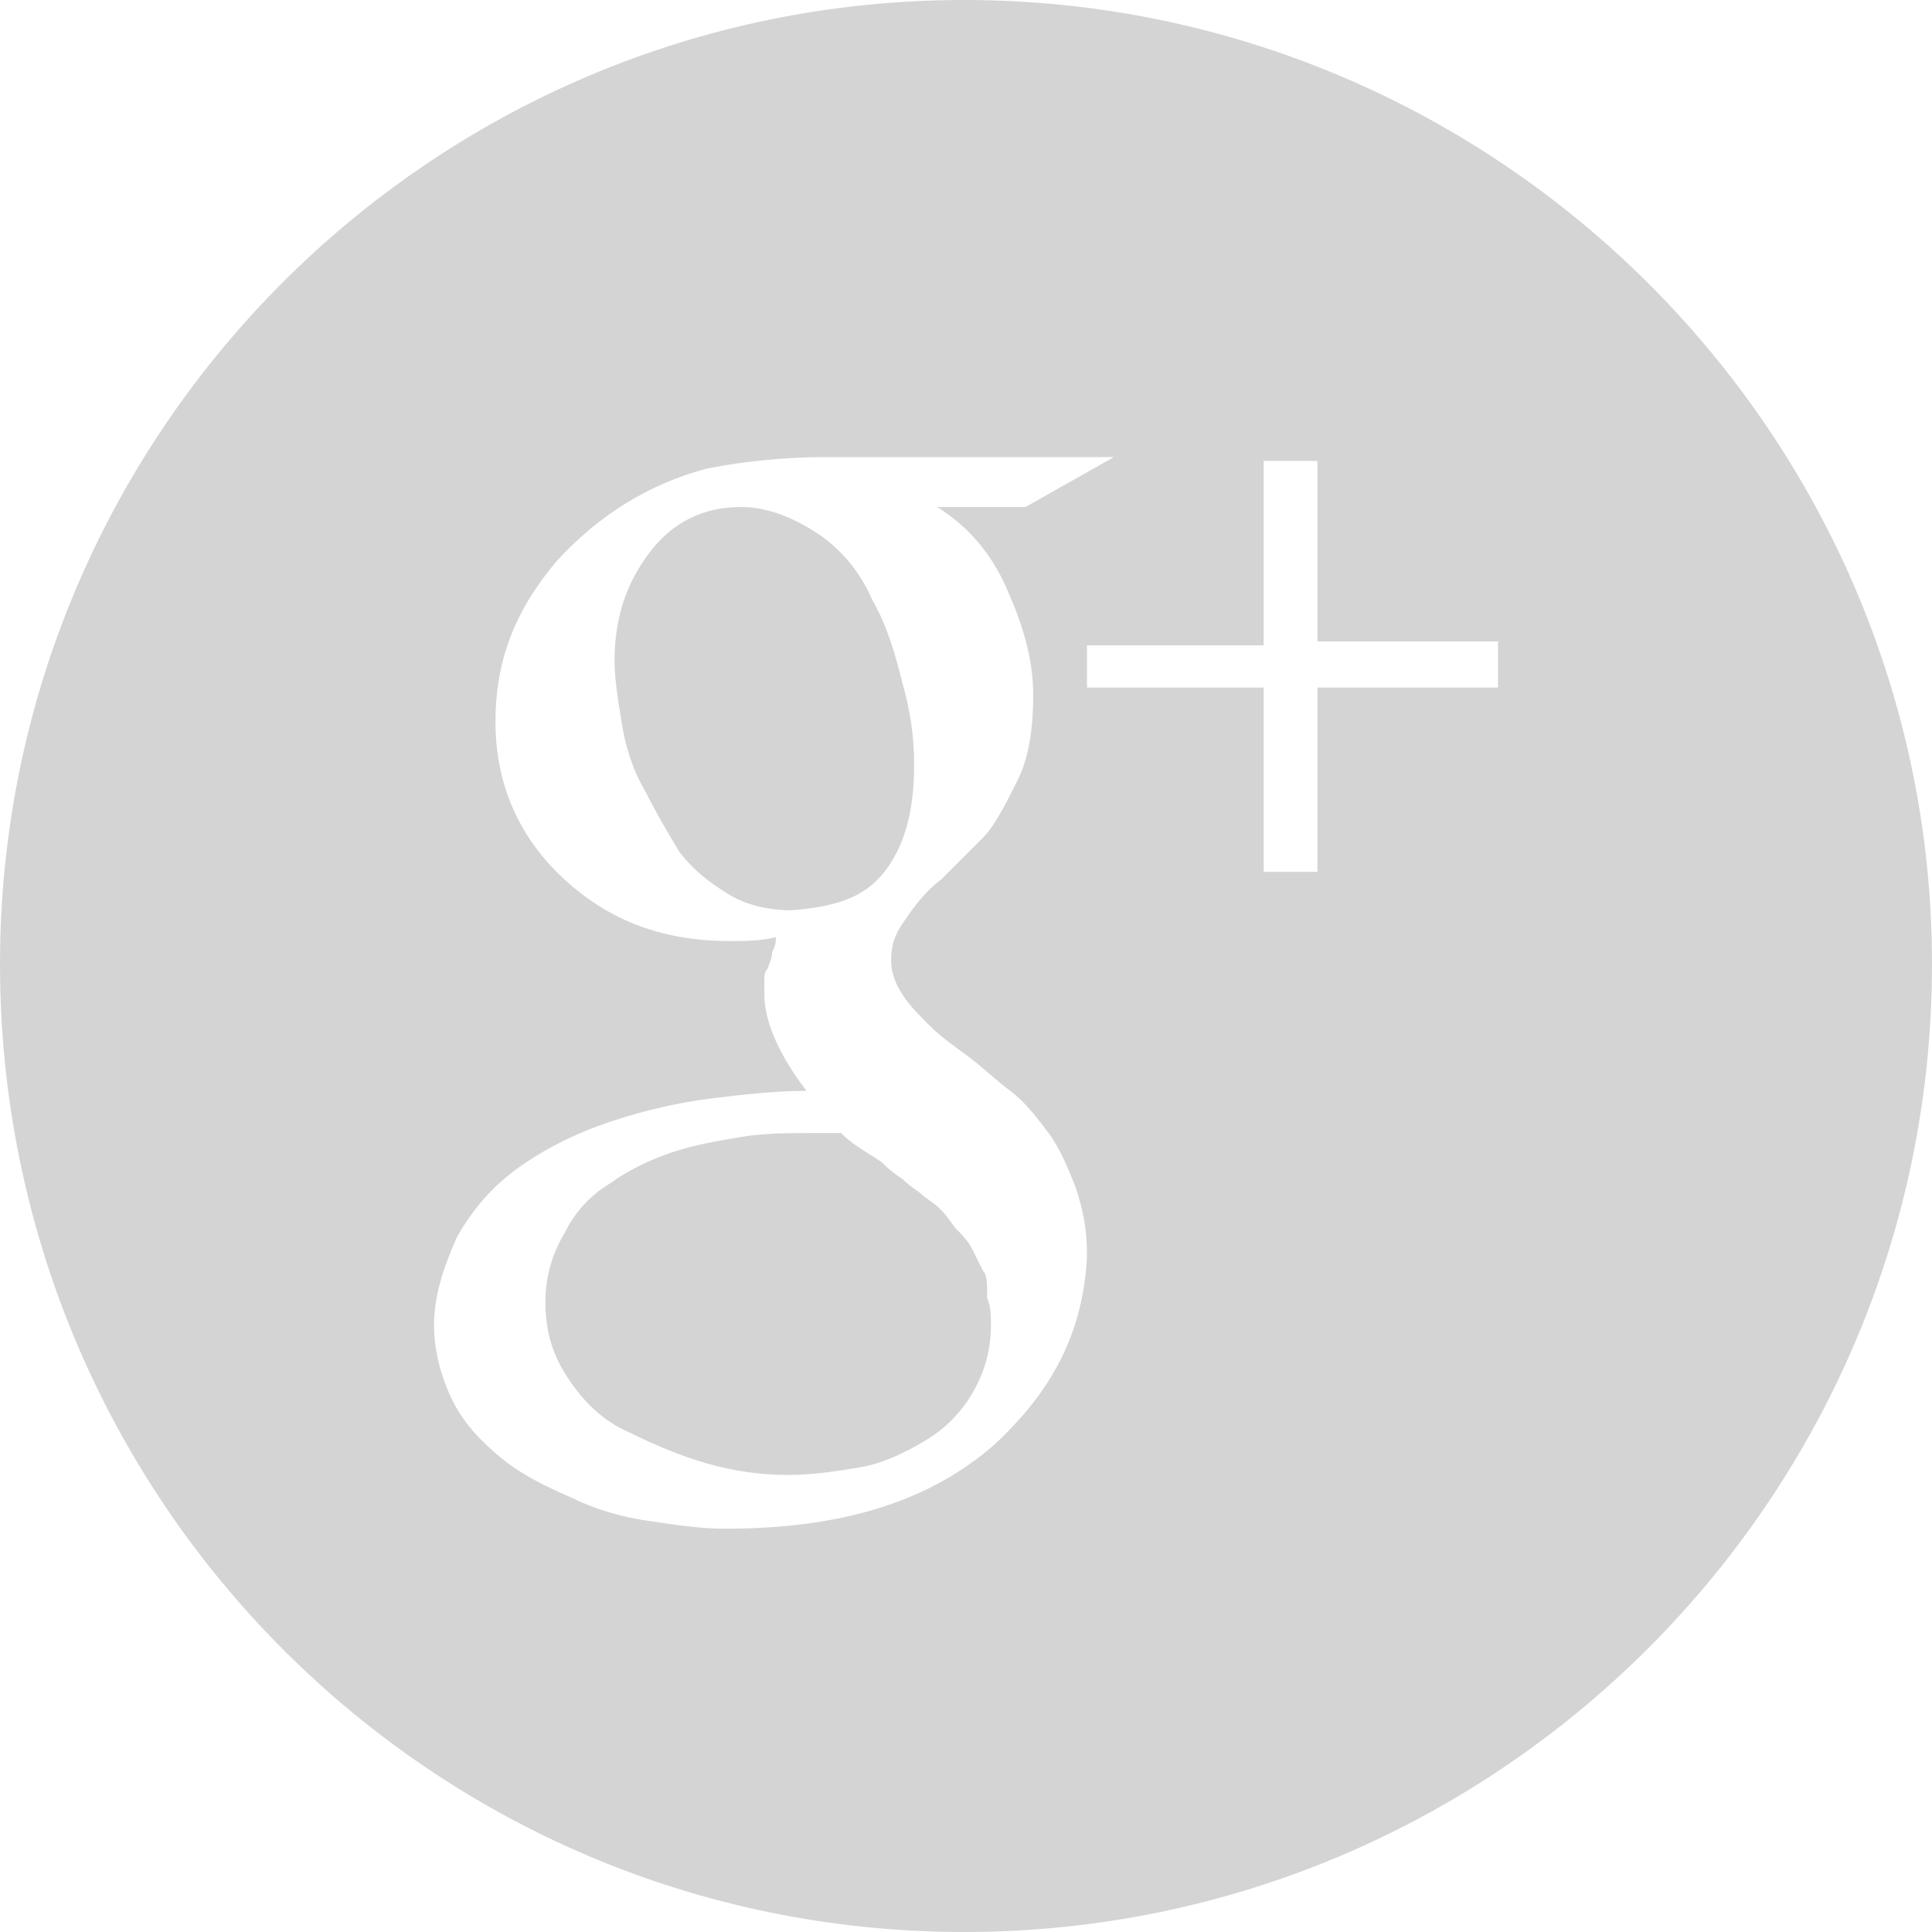 <?xml version="1.0" encoding="utf-8"?>
<!-- Generator: Adobe Illustrator 22.1.0, SVG Export Plug-In . SVG Version: 6.00 Build 0)  -->
<svg version="1.1" id="Camada_1" xmlns="http://www.w3.org/2000/svg" xmlns:xlink="http://www.w3.org/1999/xlink" x="0px" y="0px"
	 viewBox="0 0 50.3 50.3" style="enable-background:new 0 0 50.3 50.3;" xml:space="preserve">
<style type="text/css">
	.st0{fill:#D4D4D4;}
</style>
<g>
	<path class="st0" d="M25.6,33.1c-0.1-0.2-0.2-0.4-0.3-0.6c-0.1-0.2-0.3-0.4-0.4-0.5c-0.1-0.1-0.2-0.3-0.4-0.5
		c-0.2-0.2-0.4-0.3-0.5-0.4c-0.1-0.1-0.3-0.2-0.5-0.4c-0.3-0.2-0.4-0.3-0.5-0.4c-0.1-0.1-0.3-0.2-0.6-0.4c-0.3-0.2-0.4-0.3-0.5-0.4
		c-0.2,0-0.5,0-0.8,0c-0.6,0-1.2,0-1.8,0.1c-0.6,0.1-1.2,0.2-1.8,0.4c-0.6,0.2-1.2,0.5-1.6,0.8c-0.5,0.3-0.9,0.7-1.2,1.3
		c-0.3,0.5-0.5,1.1-0.5,1.8c0,0.8,0.2,1.4,0.6,2c0.4,0.6,0.9,1.1,1.6,1.4c0.6,0.3,1.3,0.6,2,0.8c0.7,0.2,1.4,0.3,2.1,0.3
		c0.7,0,1.3-0.1,1.9-0.2c0.6-0.1,1.2-0.4,1.7-0.7c0.5-0.3,0.9-0.7,1.2-1.2c0.3-0.5,0.5-1.1,0.5-1.8c0-0.2,0-0.5-0.1-0.7
		C25.7,33.4,25.7,33.2,25.6,33.1z"/>
	<path class="st0" d="M23.1,22.6c0.5-0.7,0.7-1.6,0.7-2.7c0-0.7-0.1-1.4-0.3-2.1c-0.2-0.8-0.4-1.5-0.8-2.2c-0.3-0.7-0.8-1.3-1.4-1.7
		s-1.3-0.7-2-0.7c-1,0-1.8,0.4-2.4,1.2c-0.6,0.8-0.9,1.7-0.9,2.8c0,0.5,0.1,1.1,0.2,1.7c0.1,0.6,0.3,1.2,0.6,1.7
		c0.3,0.6,0.6,1.1,0.9,1.6c0.4,0.5,0.8,0.8,1.3,1.1s1.1,0.4,1.6,0.4C21.9,23.6,22.6,23.3,23.1,22.6z"/>
	<path class="st0" d="M25.1,0C11.2,0,0,11.3,0,25.1C0,39,11.2,50.3,25.1,50.3C39,50.3,50.3,39,50.3,25.1C50.3,11.3,39,0,25.1,0z
		 M25.9,37.6c-1.7,1.5-4,2.2-7,2.2c-0.7,0-1.3-0.1-2-0.2c-0.7-0.1-1.4-0.3-2-0.6c-0.7-0.3-1.3-0.6-1.8-1c-0.5-0.4-1-0.9-1.3-1.5
		c-0.3-0.6-0.5-1.3-0.5-2c0-0.7,0.2-1.4,0.6-2.3c0.4-0.7,0.9-1.3,1.6-1.8c0.7-0.5,1.5-0.9,2.4-1.2c0.9-0.3,1.8-0.5,2.6-0.6
		c0.8-0.1,1.7-0.2,2.5-0.2c-0.7-0.9-1.1-1.8-1.1-2.5c0-0.1,0-0.3,0-0.4c0-0.1,0-0.2,0.1-0.3c0-0.1,0.1-0.2,0.1-0.4
		c0.1-0.2,0.1-0.3,0.1-0.4c-0.4,0.1-0.8,0.1-1.2,0.1c-1.7,0-3.1-0.5-4.3-1.6s-1.8-2.5-1.8-4.1c0-1.6,0.5-2.9,1.6-4.2
		c1.1-1.2,2.4-2,3.9-2.4c1-0.2,2.1-0.3,3.1-0.3H29l-2.3,1.3h-2.3c0.8,0.5,1.4,1.2,1.8,2.1c0.4,0.9,0.7,1.8,0.7,2.8
		c0,0.8-0.1,1.6-0.4,2.2c-0.3,0.6-0.6,1.2-0.9,1.5c-0.4,0.4-0.7,0.7-1.1,1.1c-0.4,0.3-0.7,0.7-0.9,1c-0.3,0.4-0.4,0.7-0.4,1.1
		c0,0.3,0.1,0.6,0.3,0.9c0.2,0.3,0.4,0.5,0.7,0.8c0.3,0.3,0.6,0.5,1,0.8c0.4,0.3,0.7,0.6,1.1,0.9c0.4,0.3,0.7,0.7,1,1.1
		c0.3,0.4,0.5,0.9,0.7,1.4c0.2,0.6,0.3,1.1,0.3,1.8C28.2,34.7,27.4,36.2,25.9,37.6z M39,17.9h-4.7v4.8h-1.4v-4.8h-4.6v-1.1h4.6V12
		h1.4v4.7H39V17.9z"/>
</g>
</svg>
